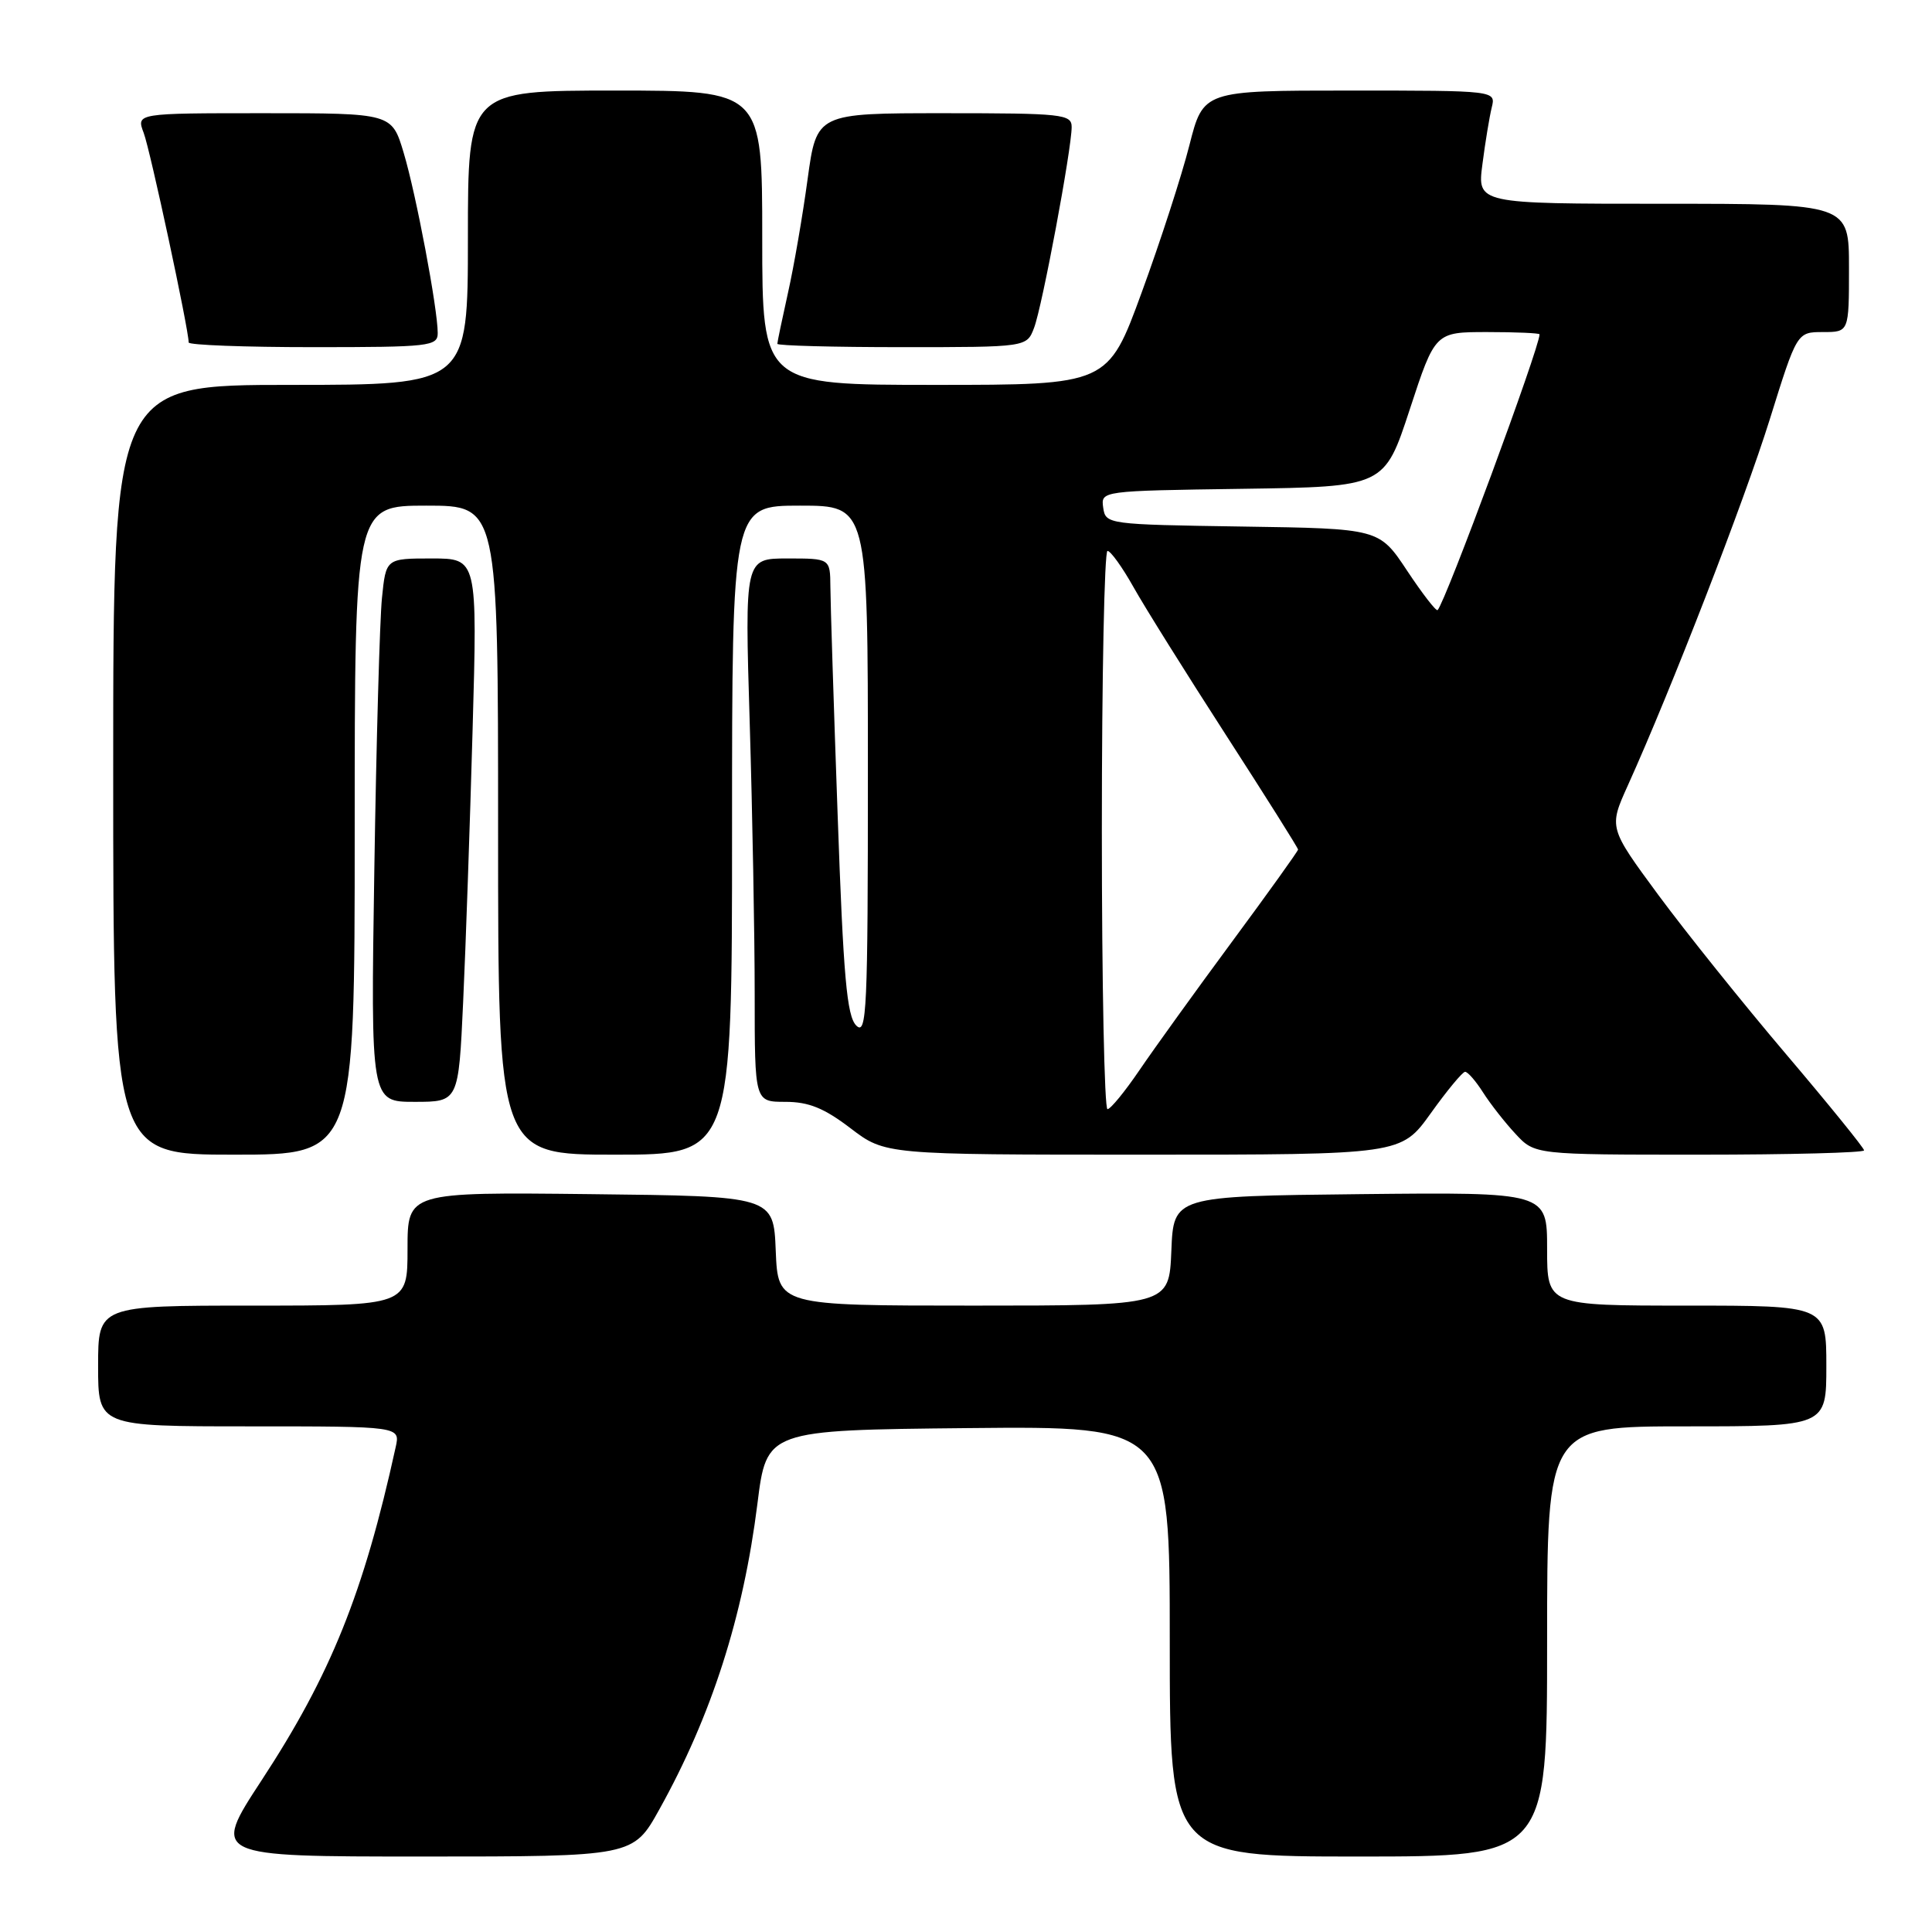 <?xml version="1.0" encoding="UTF-8" standalone="no"?>
<!DOCTYPE svg PUBLIC "-//W3C//DTD SVG 1.1//EN" "http://www.w3.org/Graphics/SVG/1.1/DTD/svg11.dtd" >
<svg xmlns="http://www.w3.org/2000/svg" xmlns:xlink="http://www.w3.org/1999/xlink" version="1.1" viewBox="0 0 256 256">
 <g >
 <path fill="currentColor"
d=" M 87.37 239.75 C 94.29 227.31 98.48 214.24 100.36 199.27 C 101.58 189.50 101.58 189.50 128.29 189.23 C 155.00 188.97 155.00 188.97 155.00 217.48 C 155.00 246.00 155.00 246.00 180.00 246.00 C 205.00 246.00 205.00 246.00 205.00 217.50 C 205.00 189.00 205.00 189.00 223.50 189.00 C 242.00 189.00 242.00 189.00 242.00 181.00 C 242.00 173.00 242.00 173.00 223.50 173.00 C 205.00 173.00 205.00 173.00 205.00 165.48 C 205.00 157.97 205.00 157.97 180.25 158.23 C 155.50 158.50 155.50 158.50 155.21 165.75 C 154.91 173.00 154.91 173.00 129.00 173.00 C 103.09 173.00 103.09 173.00 102.79 165.75 C 102.50 158.50 102.50 158.50 78.25 158.23 C 54.00 157.96 54.00 157.96 54.00 165.48 C 54.00 173.00 54.00 173.00 33.50 173.00 C 13.00 173.00 13.00 173.00 13.00 181.00 C 13.00 189.00 13.00 189.00 33.02 189.00 C 53.04 189.00 53.04 189.00 52.43 191.75 C 48.19 211.08 43.83 221.91 34.65 235.92 C 28.05 246.00 28.05 246.00 55.97 246.00 C 83.90 246.00 83.90 246.00 87.37 239.75 Z  M 47.00 110.00 C 47.00 67.00 47.00 67.00 56.50 67.00 C 66.00 67.00 66.00 67.00 66.00 110.00 C 66.00 153.00 66.00 153.00 81.50 153.00 C 97.00 153.00 97.00 153.00 97.00 110.00 C 97.00 67.00 97.00 67.00 106.00 67.00 C 115.00 67.00 115.00 67.00 115.00 102.21 C 115.00 133.89 114.85 137.27 113.46 135.89 C 112.21 134.64 111.75 129.47 110.99 107.93 C 110.47 93.39 110.04 79.81 110.03 77.75 C 110.00 74.00 110.00 74.00 104.34 74.00 C 98.68 74.00 98.68 74.00 99.34 95.75 C 99.70 107.71 100.00 123.91 100.00 131.75 C 100.00 146.00 100.00 146.00 104.06 146.00 C 107.16 146.00 109.20 146.83 112.70 149.50 C 117.29 153.00 117.29 153.00 151.47 153.00 C 185.65 153.00 185.65 153.00 189.58 147.52 C 191.73 144.51 193.79 142.03 194.13 142.02 C 194.48 142.01 195.55 143.24 196.51 144.75 C 197.47 146.26 199.41 148.74 200.82 150.25 C 203.37 153.00 203.37 153.00 225.19 153.00 C 237.18 153.00 247.00 152.74 247.00 152.43 C 247.00 152.12 242.35 146.38 236.66 139.68 C 230.97 132.98 223.36 123.49 219.74 118.59 C 213.17 109.67 213.17 109.67 215.69 104.09 C 221.46 91.32 231.12 66.39 234.50 55.58 C 238.11 44.00 238.11 44.00 241.56 44.00 C 245.00 44.00 245.00 44.00 245.00 35.50 C 245.00 27.00 245.00 27.00 220.37 27.00 C 195.74 27.00 195.74 27.00 196.43 21.75 C 196.80 18.86 197.36 15.49 197.66 14.25 C 198.22 12.00 198.22 12.00 178.83 12.00 C 159.44 12.00 159.44 12.00 157.60 19.25 C 156.59 23.24 153.75 32.01 151.28 38.75 C 146.80 51.00 146.80 51.00 123.90 51.00 C 101.00 51.00 101.00 51.00 101.00 31.50 C 101.00 12.00 101.00 12.00 81.50 12.00 C 62.00 12.00 62.00 12.00 62.00 31.50 C 62.00 51.00 62.00 51.00 38.50 51.00 C 15.00 51.00 15.00 51.00 15.00 102.00 C 15.00 153.00 15.00 153.00 31.00 153.00 C 47.00 153.00 47.00 153.00 47.00 110.00 Z  M 61.37 132.75 C 61.71 125.46 62.27 109.26 62.62 96.75 C 63.26 74.00 63.26 74.00 57.20 74.00 C 51.14 74.00 51.14 74.00 50.61 79.25 C 50.32 82.14 49.86 98.34 49.60 115.25 C 49.12 146.00 49.12 146.00 54.94 146.00 C 60.76 146.00 60.76 146.00 61.37 132.75 Z  M 58.00 44.13 C 58.00 40.93 55.14 25.75 53.49 20.25 C 51.92 15.00 51.92 15.00 34.99 15.00 C 18.05 15.00 18.05 15.00 19.04 17.61 C 19.90 19.86 25.00 43.64 25.00 45.38 C 25.00 45.72 32.42 46.00 41.50 46.00 C 56.95 46.00 58.00 45.88 58.00 44.13 Z  M 137.02 43.44 C 138.10 40.62 142.00 19.74 142.00 16.83 C 142.00 15.13 140.79 15.00 125.10 15.00 C 108.21 15.00 108.21 15.00 107.01 23.75 C 106.36 28.56 105.19 35.34 104.41 38.81 C 103.64 42.28 103.00 45.32 103.00 45.56 C 103.00 45.80 110.44 46.00 119.52 46.00 C 136.05 46.00 136.05 46.00 137.02 43.44 Z  M 146.00 110.00 C 146.00 89.65 146.34 73.00 146.75 73.00 C 147.16 73.00 148.71 75.15 150.18 77.77 C 151.65 80.40 157.17 89.22 162.43 97.37 C 167.69 105.52 172.00 112.36 172.00 112.57 C 172.00 112.77 168.06 118.27 163.25 124.78 C 158.44 131.29 152.93 138.94 151.00 141.78 C 149.07 144.62 147.16 146.96 146.75 146.97 C 146.34 146.99 146.00 130.35 146.00 110.00 Z  M 186.45 75.62 C 182.75 70.04 182.75 70.04 164.62 69.77 C 146.74 69.50 146.50 69.47 146.18 67.27 C 145.87 65.04 145.87 65.04 164.65 64.77 C 183.44 64.50 183.44 64.50 186.80 54.25 C 190.16 44.00 190.16 44.00 197.08 44.00 C 200.89 44.00 204.00 44.14 204.00 44.30 C 204.00 46.06 191.53 79.79 190.49 80.84 C 190.30 81.03 188.48 78.68 186.45 75.62 Z "/>
</g>
</svg>